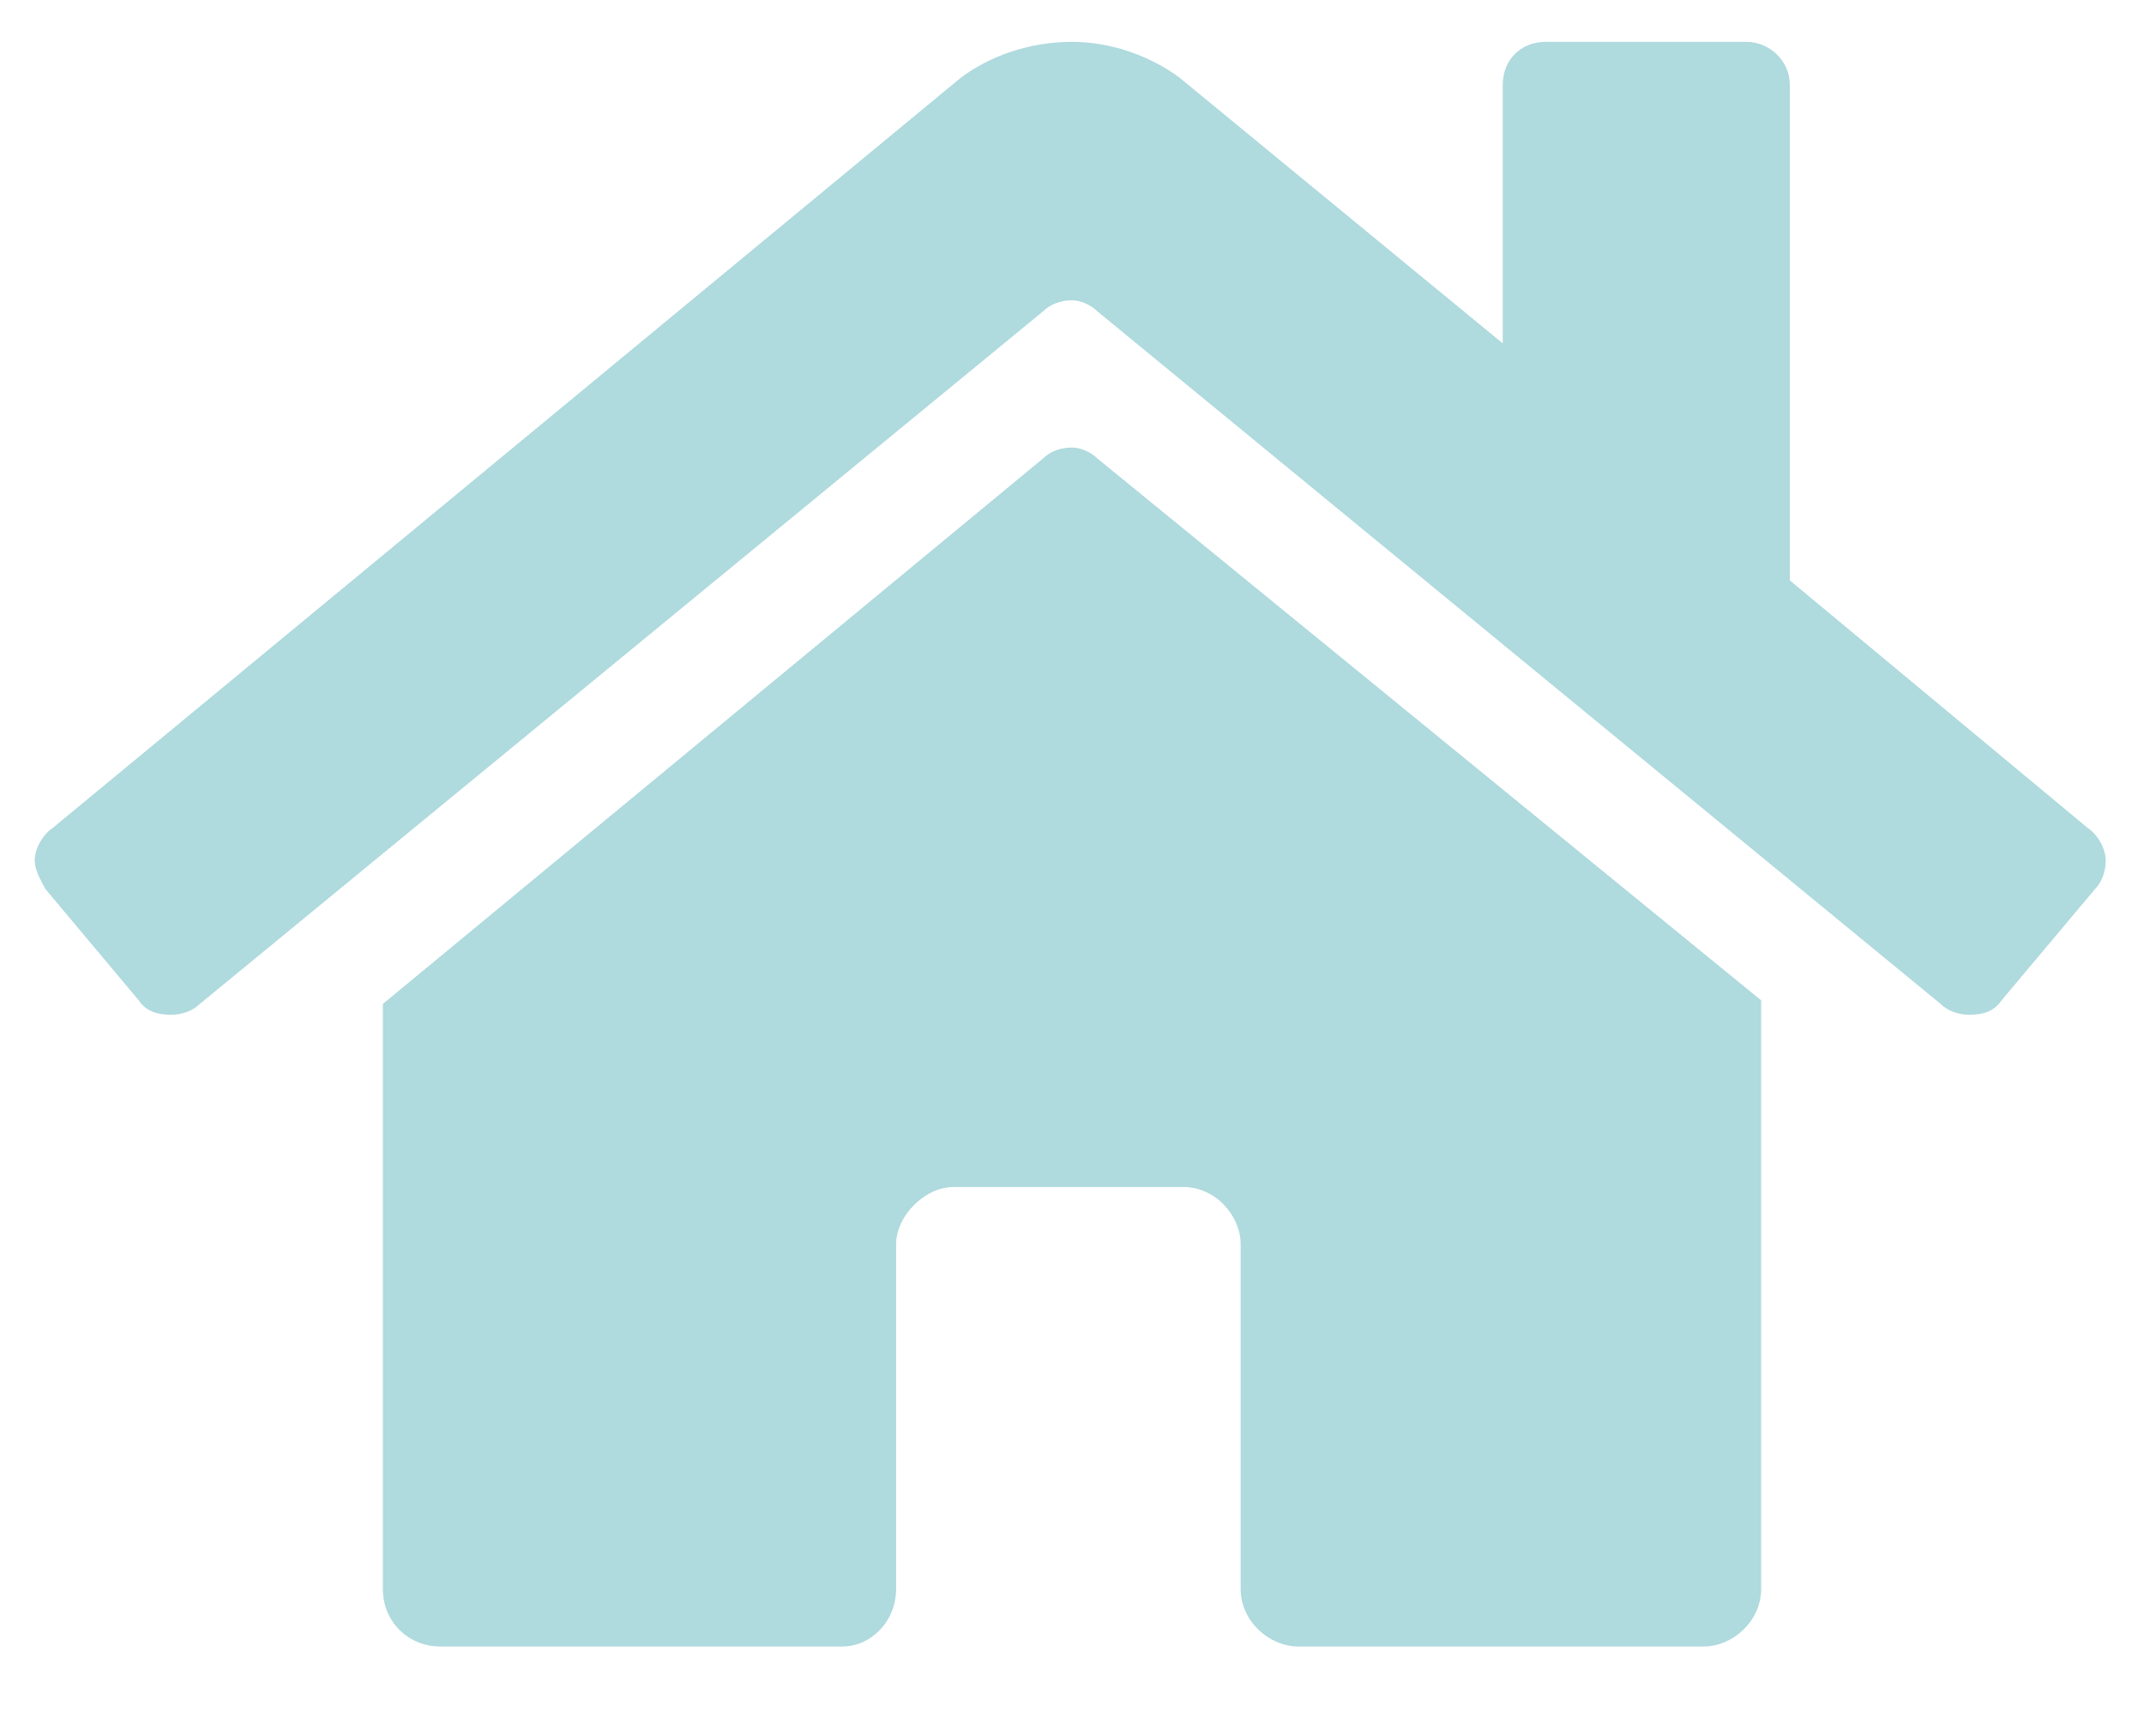 <svg width="21" height="17" viewBox="0 0 21 17" fill="none" xmlns="http://www.w3.org/2000/svg">
<path d="M10.219 4.488L3.75 9.832V15.562C3.75 15.879 3.996 16.125 4.312 16.125H8.25C8.531 16.125 8.777 15.879 8.777 15.562V12.188C8.777 11.906 9.059 11.625 9.34 11.625H11.59C11.906 11.625 12.152 11.906 12.152 12.188V15.562C12.152 15.879 12.434 16.125 12.715 16.125H16.688C16.969 16.125 17.25 15.879 17.25 15.562V9.797L10.746 4.488C10.676 4.418 10.57 4.383 10.5 4.383C10.395 4.383 10.289 4.418 10.219 4.488ZM20.449 8.109L17.531 5.684V0.832C17.531 0.586 17.32 0.41 17.109 0.41H15.141C14.895 0.41 14.719 0.586 14.719 0.832V3.363L11.555 0.762C11.273 0.551 10.887 0.41 10.5 0.41C10.078 0.41 9.691 0.551 9.41 0.762L0.516 8.109C0.41 8.18 0.34 8.32 0.34 8.426C0.34 8.531 0.41 8.637 0.445 8.707L1.359 9.797C1.43 9.902 1.535 9.938 1.676 9.938C1.781 9.938 1.887 9.902 1.957 9.832L10.219 3.047C10.289 2.977 10.395 2.941 10.5 2.941C10.57 2.941 10.676 2.977 10.746 3.047L19.008 9.832C19.078 9.902 19.184 9.938 19.289 9.938C19.43 9.938 19.535 9.902 19.605 9.797L20.52 8.707C20.59 8.637 20.625 8.531 20.625 8.426C20.625 8.32 20.555 8.18 20.449 8.109Z" fill="#39A2AE" fill-opacity="0.4"/>
</svg>
